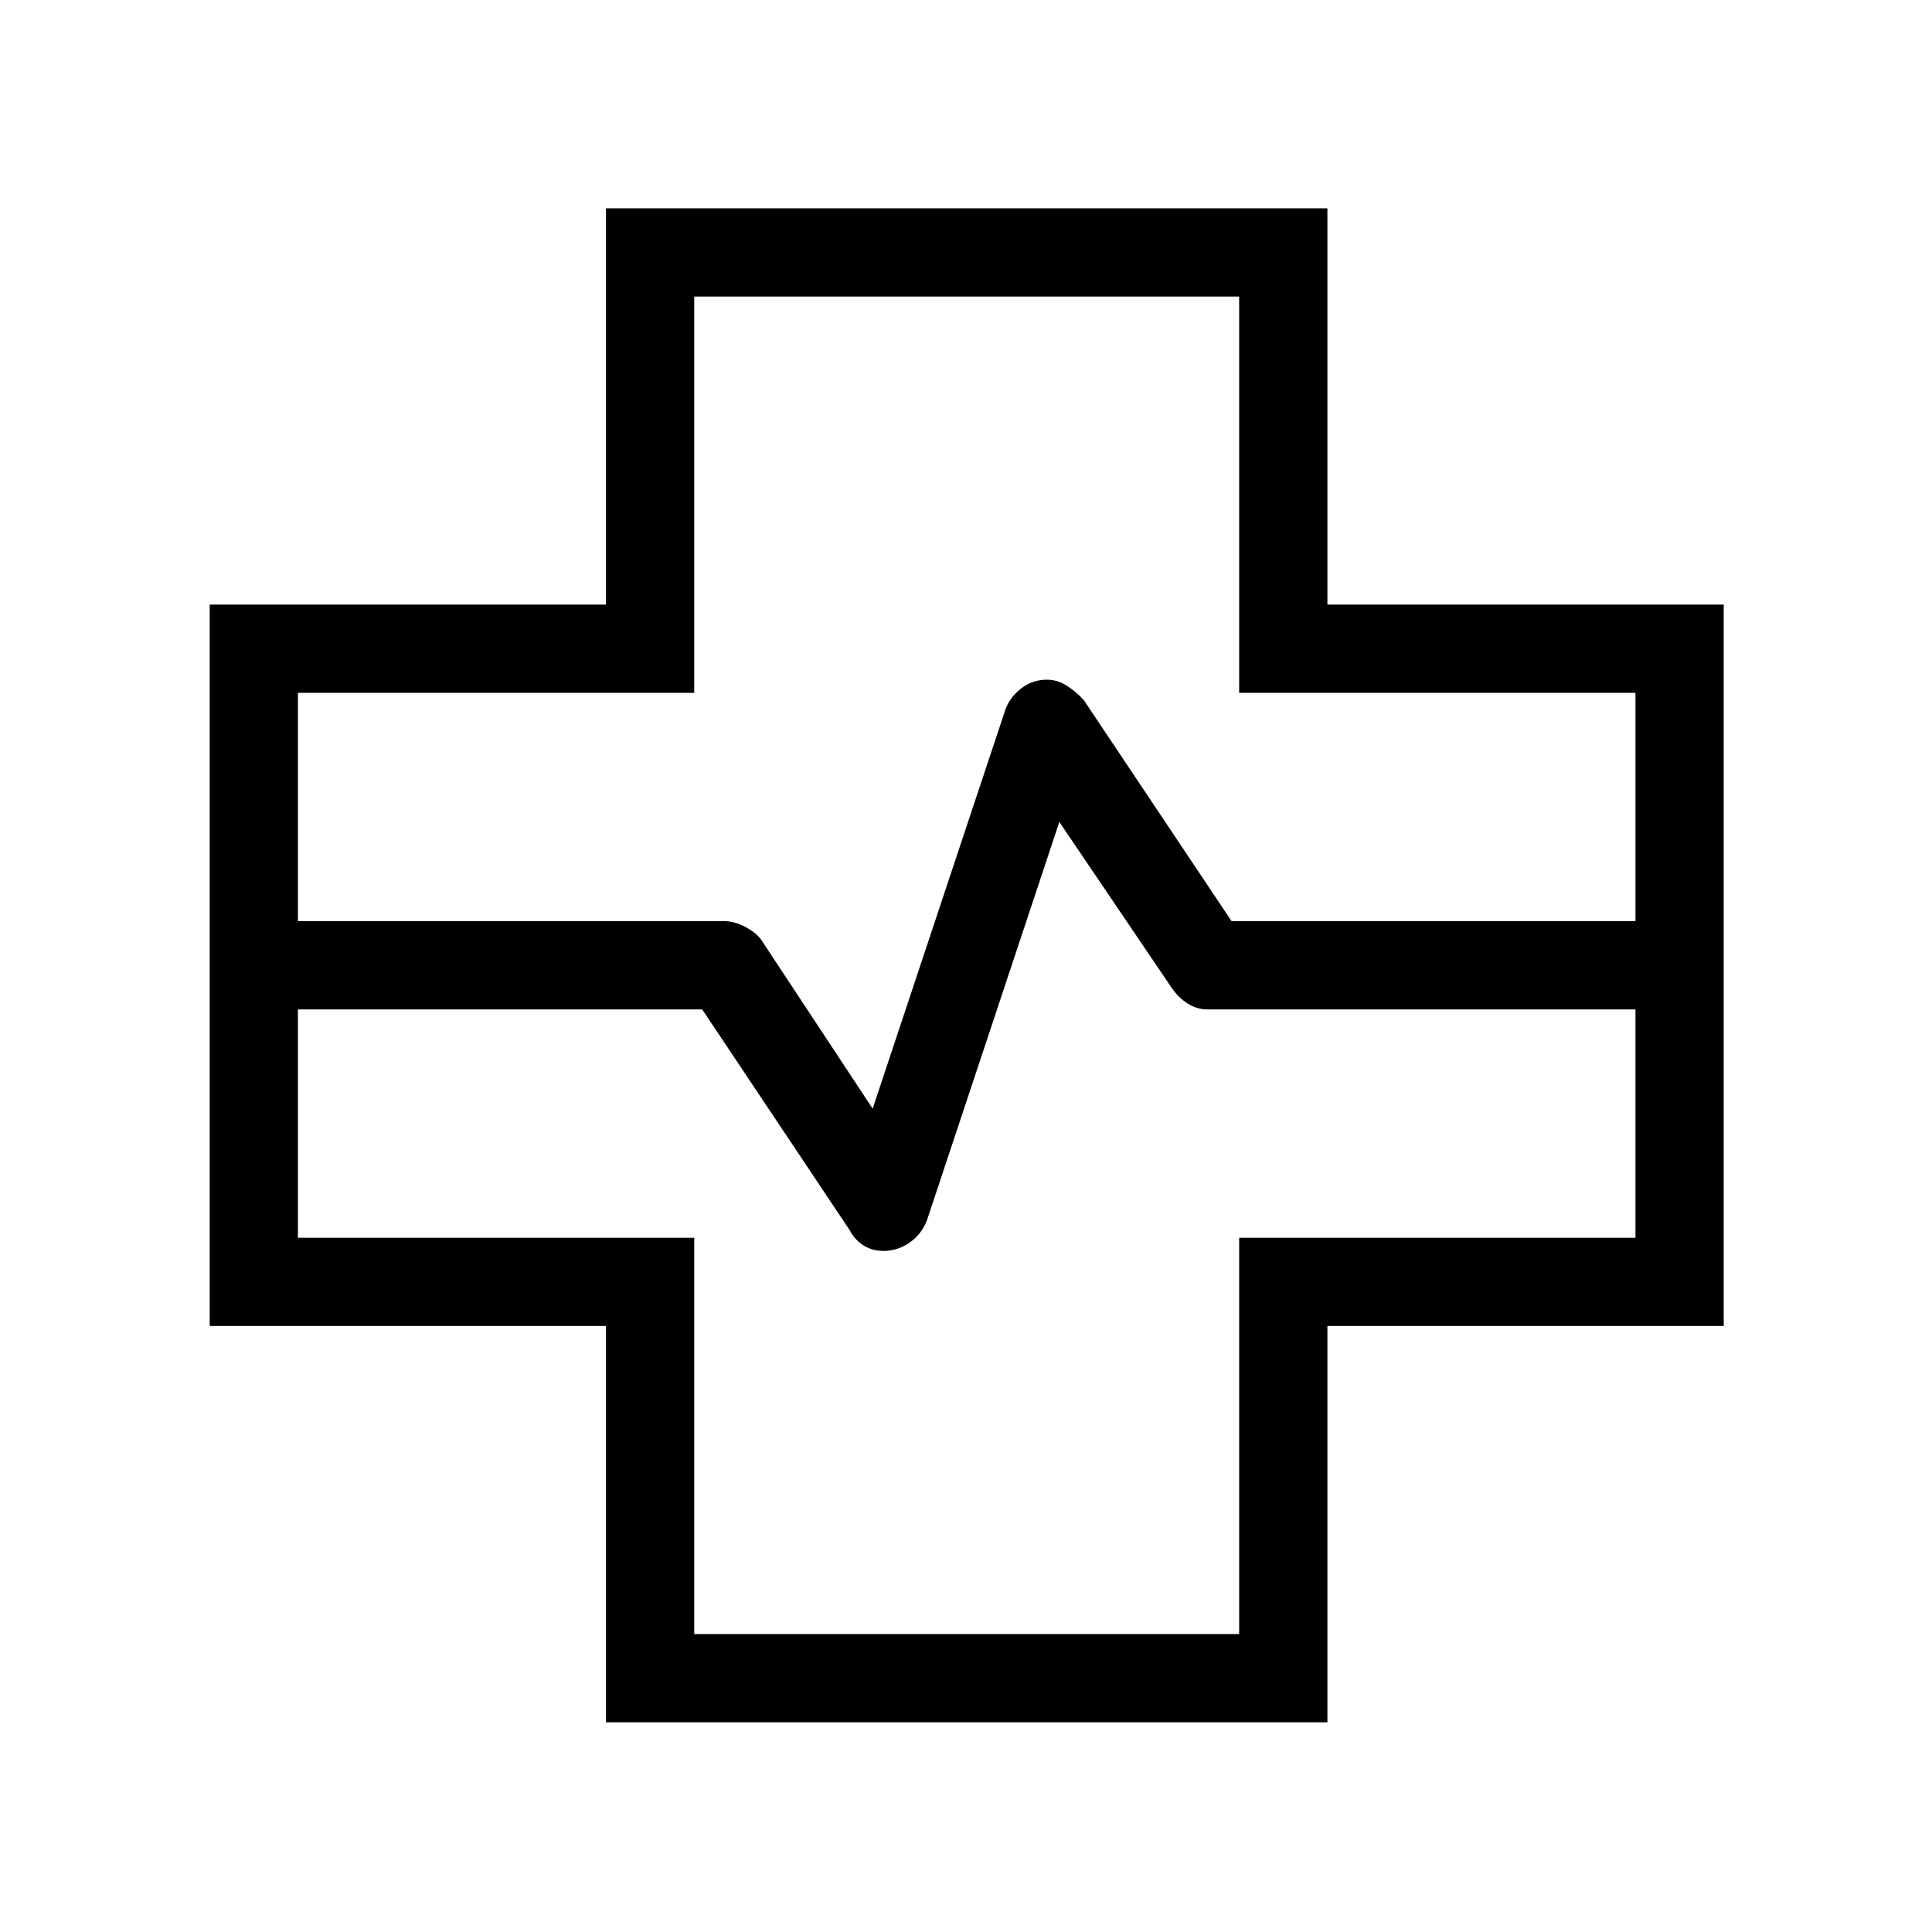 <svg xmlns="http://www.w3.org/2000/svg" height="48" viewBox="0 -960 960 960" width="48"><path d="M301.12-104.19v-196.93H104.19v-358.46h196.93V-856.5h358.46v196.92H856.5v358.46H659.58v196.93H301.12ZM148.04-502.27H360.1q4.84 0 10.23 2.84 5.38 2.84 7.9 6.39l55.39 83.93 65.84-197.95q2.09-6.21 7.76-10.71 5.68-4.5 12.95-4.5 5.21 0 9.94 3.01 4.72 3 8.45 7.17l73.41 109.82h200.68v-113.46H615.73v-196.92H344.96v196.92H148.04v113.46Zm196.92 354.23h270.77v-196.92h196.92v-113.46H599.93q-5.11 0-9.69-2.87-4.58-2.86-7.97-7.75l-55.89-82.54-65.75 197.84q-2.68 7.01-8.63 11.16-5.95 4.16-12.98 4.16-5.6 0-9.9-2.7-4.31-2.69-6.92-7.61l-73.28-109.69H148.04v113.46h196.92v196.92ZM480-480Z"/></svg>